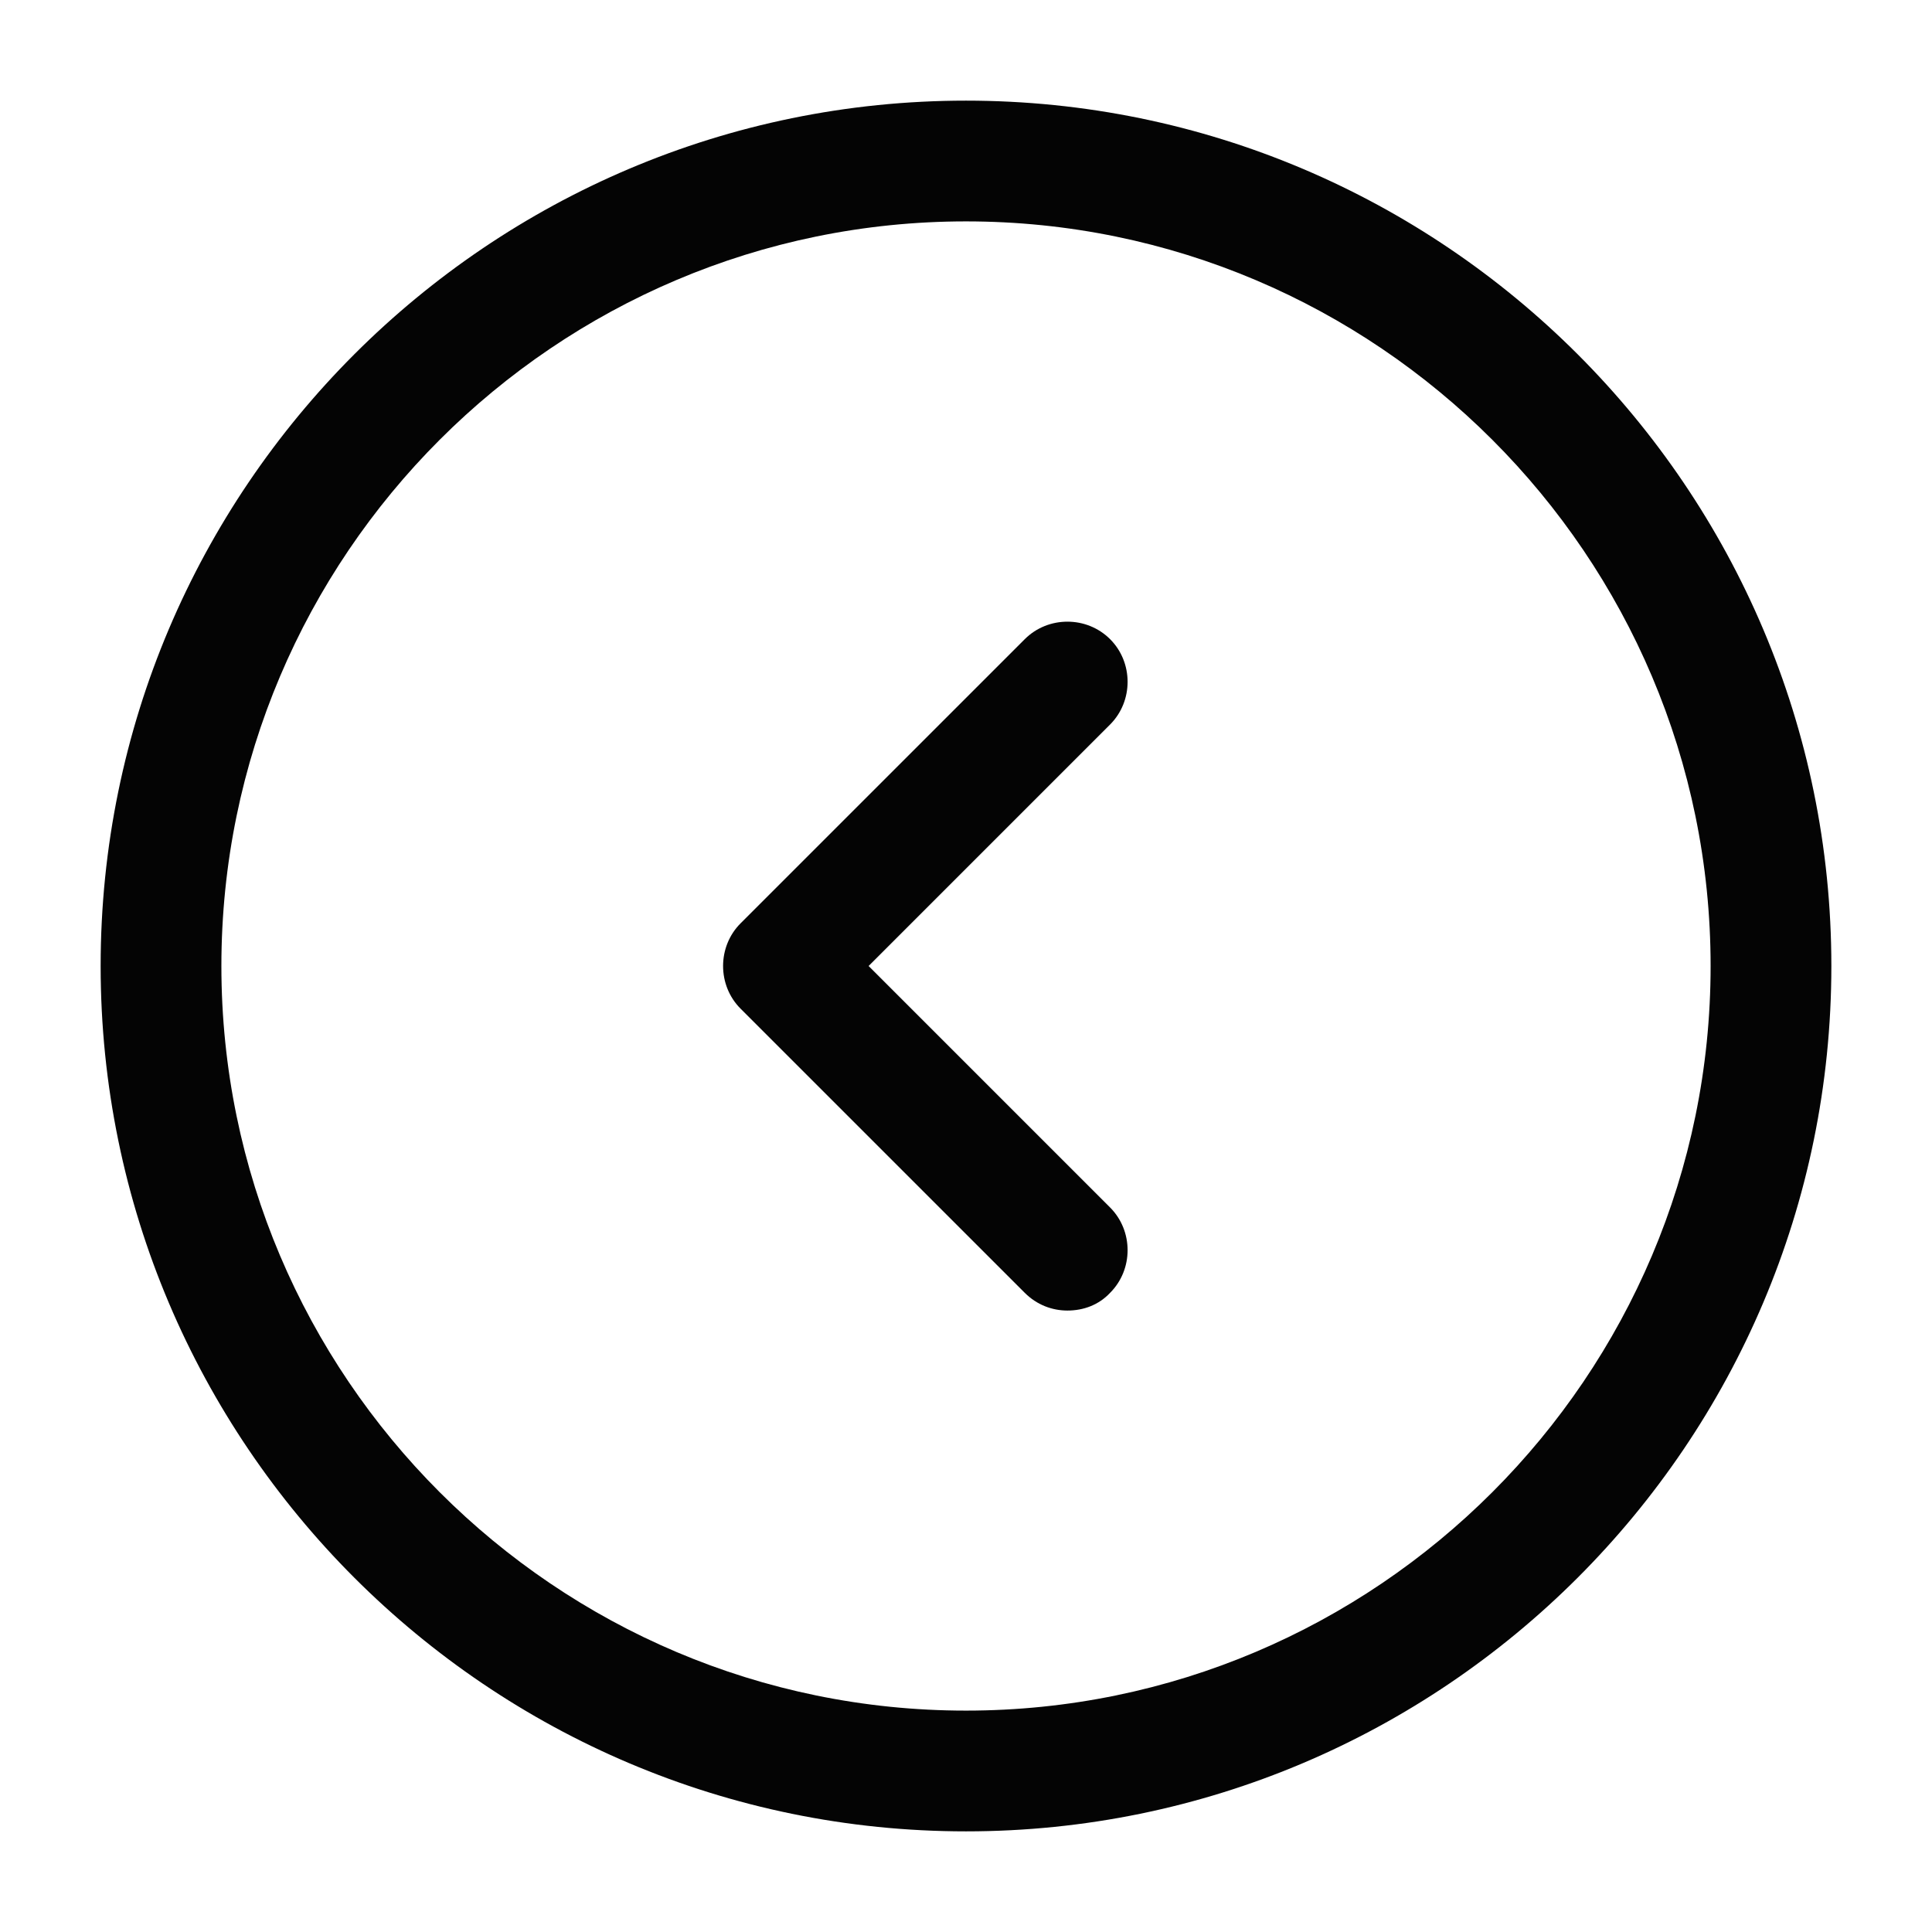 <svg width="44" height="44" viewBox="0 0 44 44" fill="none" xmlns="http://www.w3.org/2000/svg">
<path d="M22 41.708C11.128 41.708 2.292 32.872 2.292 22C2.292 11.128 11.128 2.292 22 2.292C32.871 2.292 41.708 11.128 41.708 22C41.708 32.872 32.871 41.708 22 41.708ZM22 5.042C12.65 5.042 5.042 12.65 5.042 22C5.042 31.35 12.65 38.958 22 38.958C31.35 38.958 38.958 31.35 38.958 22C38.958 12.65 31.35 5.042 22 5.042Z" fill="#040404"/>
<path d="M24.31 29.847C23.962 29.847 23.613 29.718 23.338 29.443L16.866 22.972C16.335 22.44 16.335 21.56 16.866 21.028L23.338 14.557C23.87 14.025 24.75 14.025 25.282 14.557C25.813 15.088 25.813 15.968 25.282 16.5L19.782 22L25.282 27.5C25.813 28.032 25.813 28.912 25.282 29.443C25.025 29.718 24.677 29.847 24.31 29.847Z" fill="#040404"/>
</svg>
